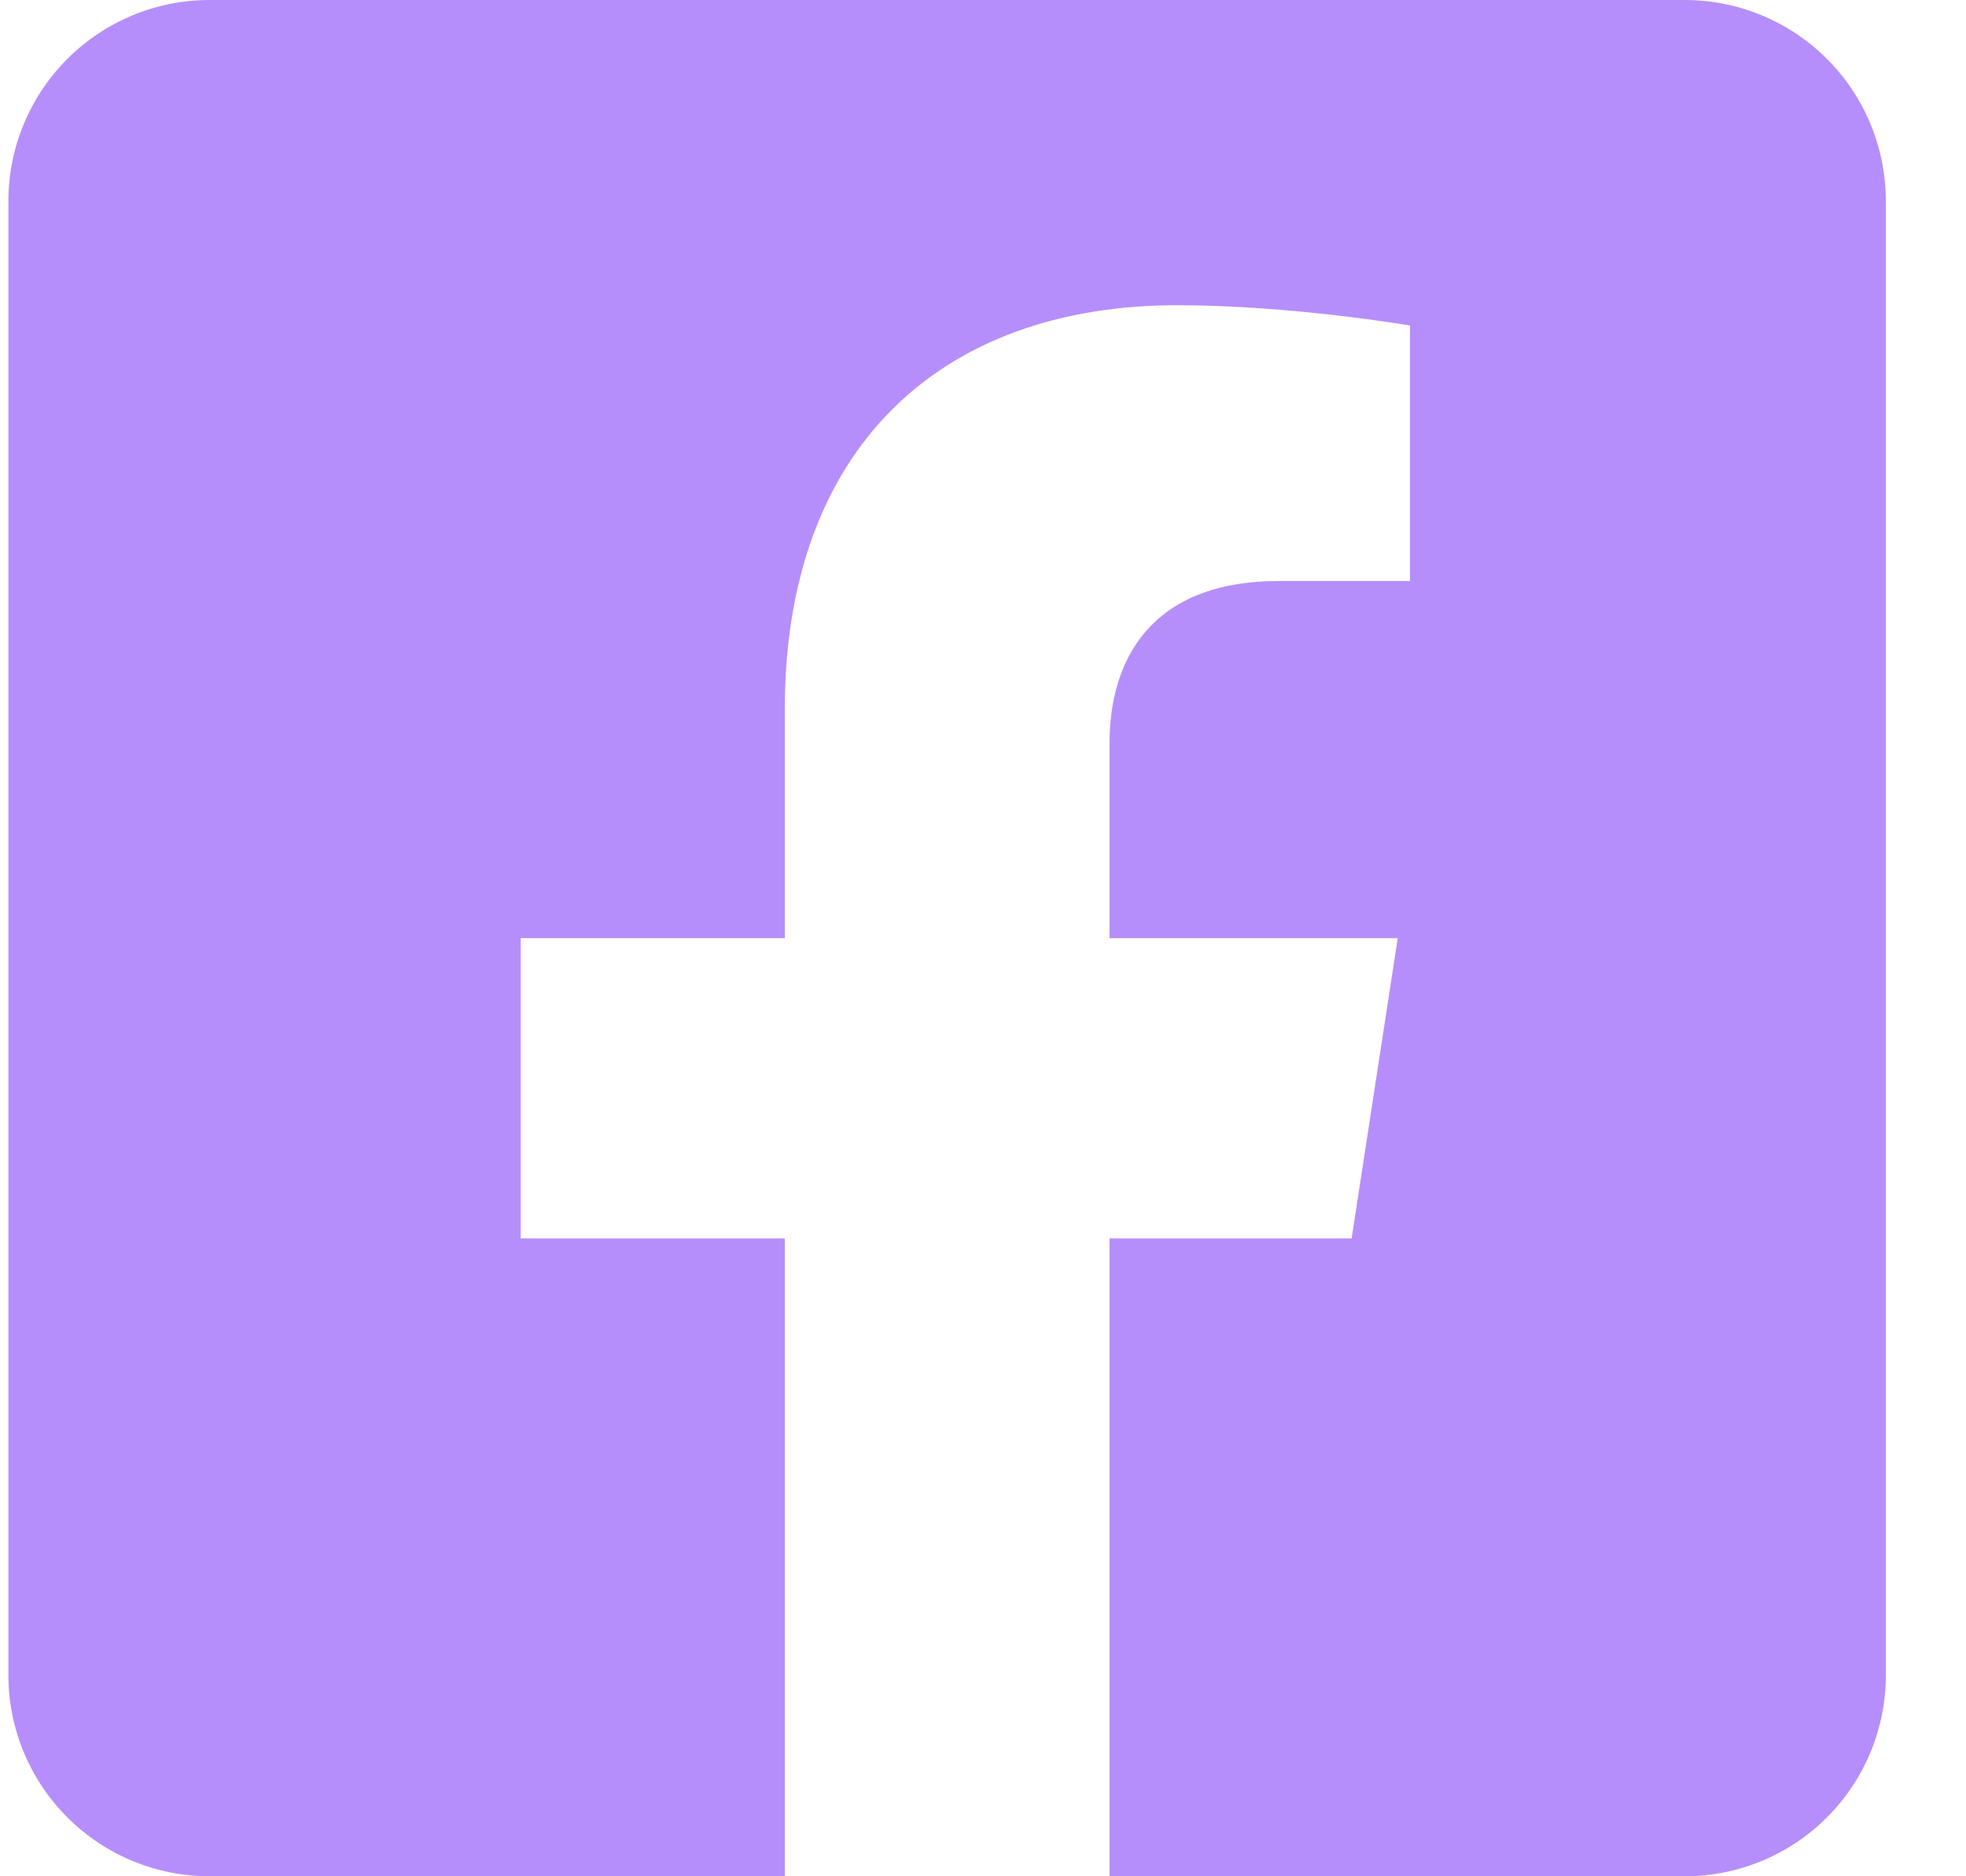 <svg width="22" height="21" viewBox="0 0 22 21" fill="none" xmlns="http://www.w3.org/2000/svg">
<path d="M18.852 0H2.345C1.748 0 1.176 0.237 0.754 0.659C0.332 1.081 0.094 1.653 0.094 2.25V18.75C0.094 19.347 0.332 19.919 0.754 20.341C1.176 20.763 1.748 21 2.345 21H8.782V13.861H5.827V10.5H8.782V7.939C8.782 5.025 10.517 3.416 13.174 3.416C14.447 3.416 15.778 3.643 15.778 3.643V6.503H14.311C12.867 6.503 12.416 7.399 12.416 8.318V10.5H15.641L15.125 13.861H12.416V21H18.852C19.449 21 20.022 20.763 20.444 20.341C20.866 19.919 21.103 19.347 21.103 18.75V2.25C21.103 1.653 20.866 1.081 20.444 0.659C20.022 0.237 19.449 0 18.852 0Z" fill="#B68EFB"/>
</svg>
